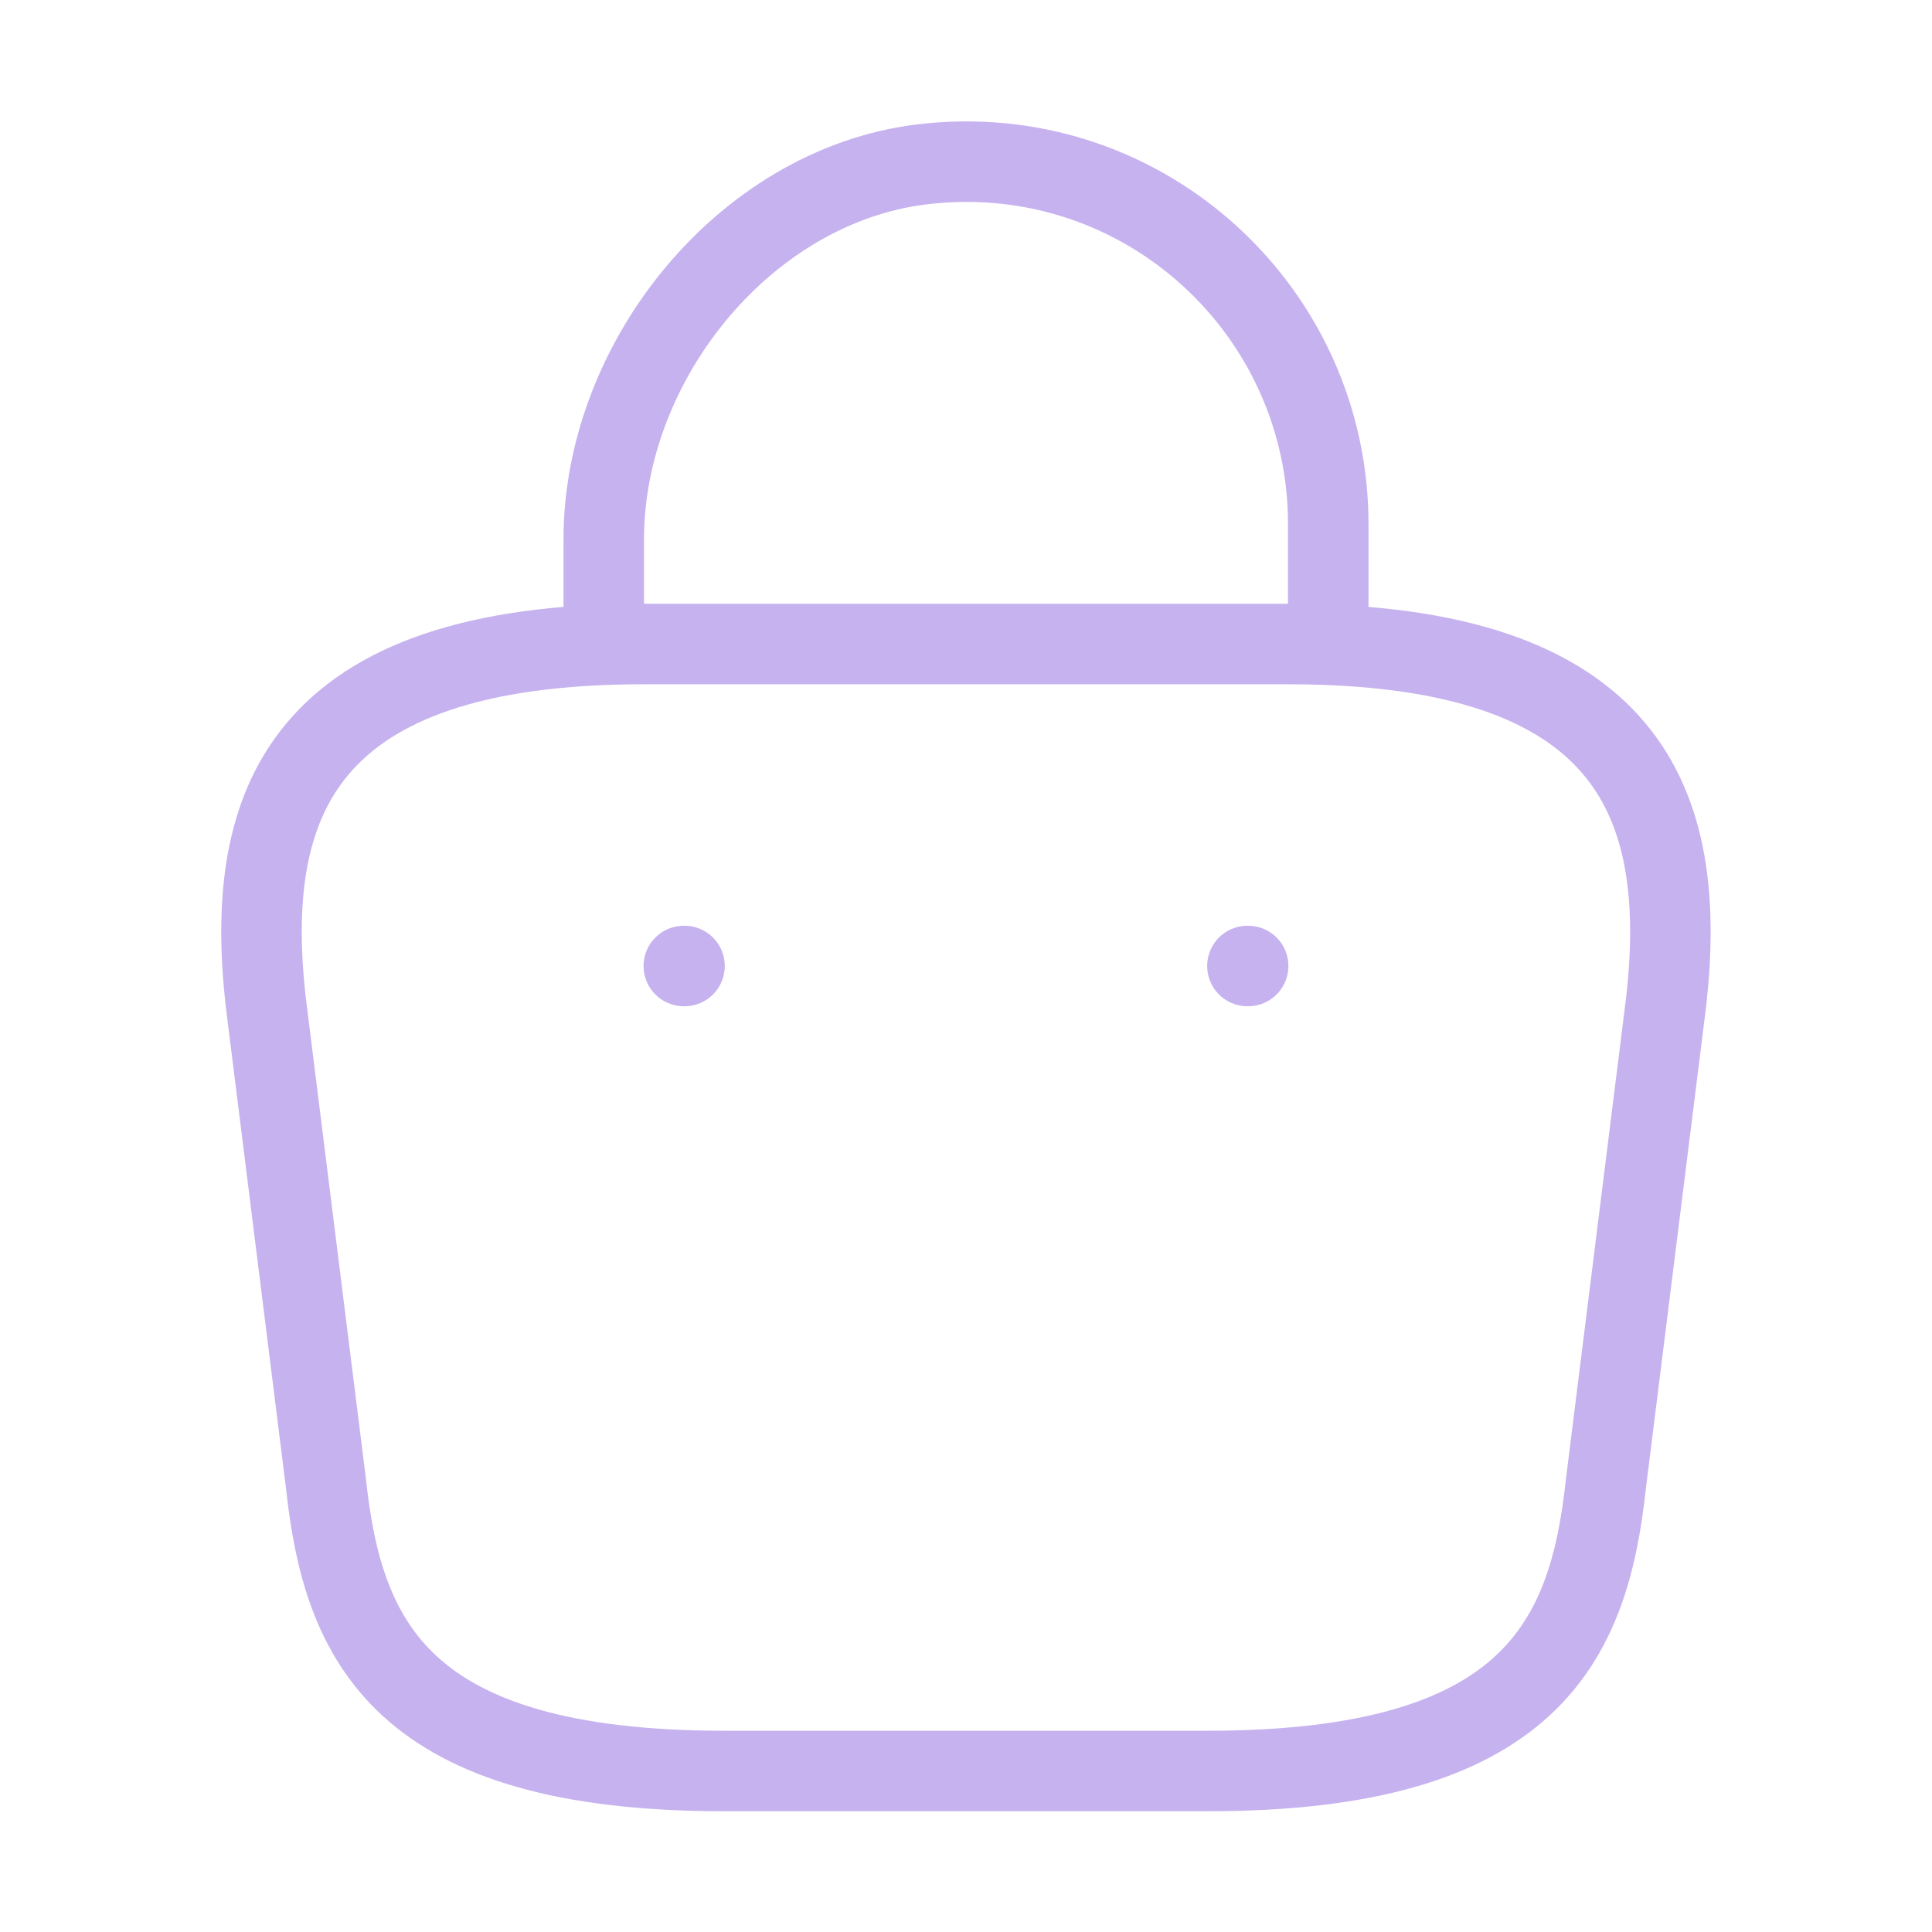 <svg width="36" height="36" viewBox="0 0 36 36" fill="none" xmlns="http://www.w3.org/2000/svg">
<path d="M11.25 11.505V10.05C11.25 6.675 13.965 3.36 17.34 3.045C21.36 2.655 24.75 5.82 24.75 9.765V11.835" stroke="#C6B2EF" stroke-width="1.5" stroke-miterlimit="10" stroke-linecap="round" stroke-linejoin="round"/>
<path d="M13.499 33H22.499C28.529 33 29.609 30.585 29.924 27.645L31.049 18.645C31.454 14.985 30.404 12 23.999 12H11.999C5.594 12 4.544 14.985 4.949 18.645L6.074 27.645C6.389 30.585 7.469 33 13.499 33Z" stroke="#C6B2EF" stroke-width="1.5" stroke-miterlimit="10" stroke-linecap="round" stroke-linejoin="round"/>
<path d="M23.244 18H23.257" stroke="#C6B2EF" stroke-width="1.5" stroke-linecap="round" stroke-linejoin="round"/>
<path d="M12.742 18H12.755" stroke="#C6B2EF" stroke-width="1.5" stroke-linecap="round" stroke-linejoin="round"/>
</svg>
